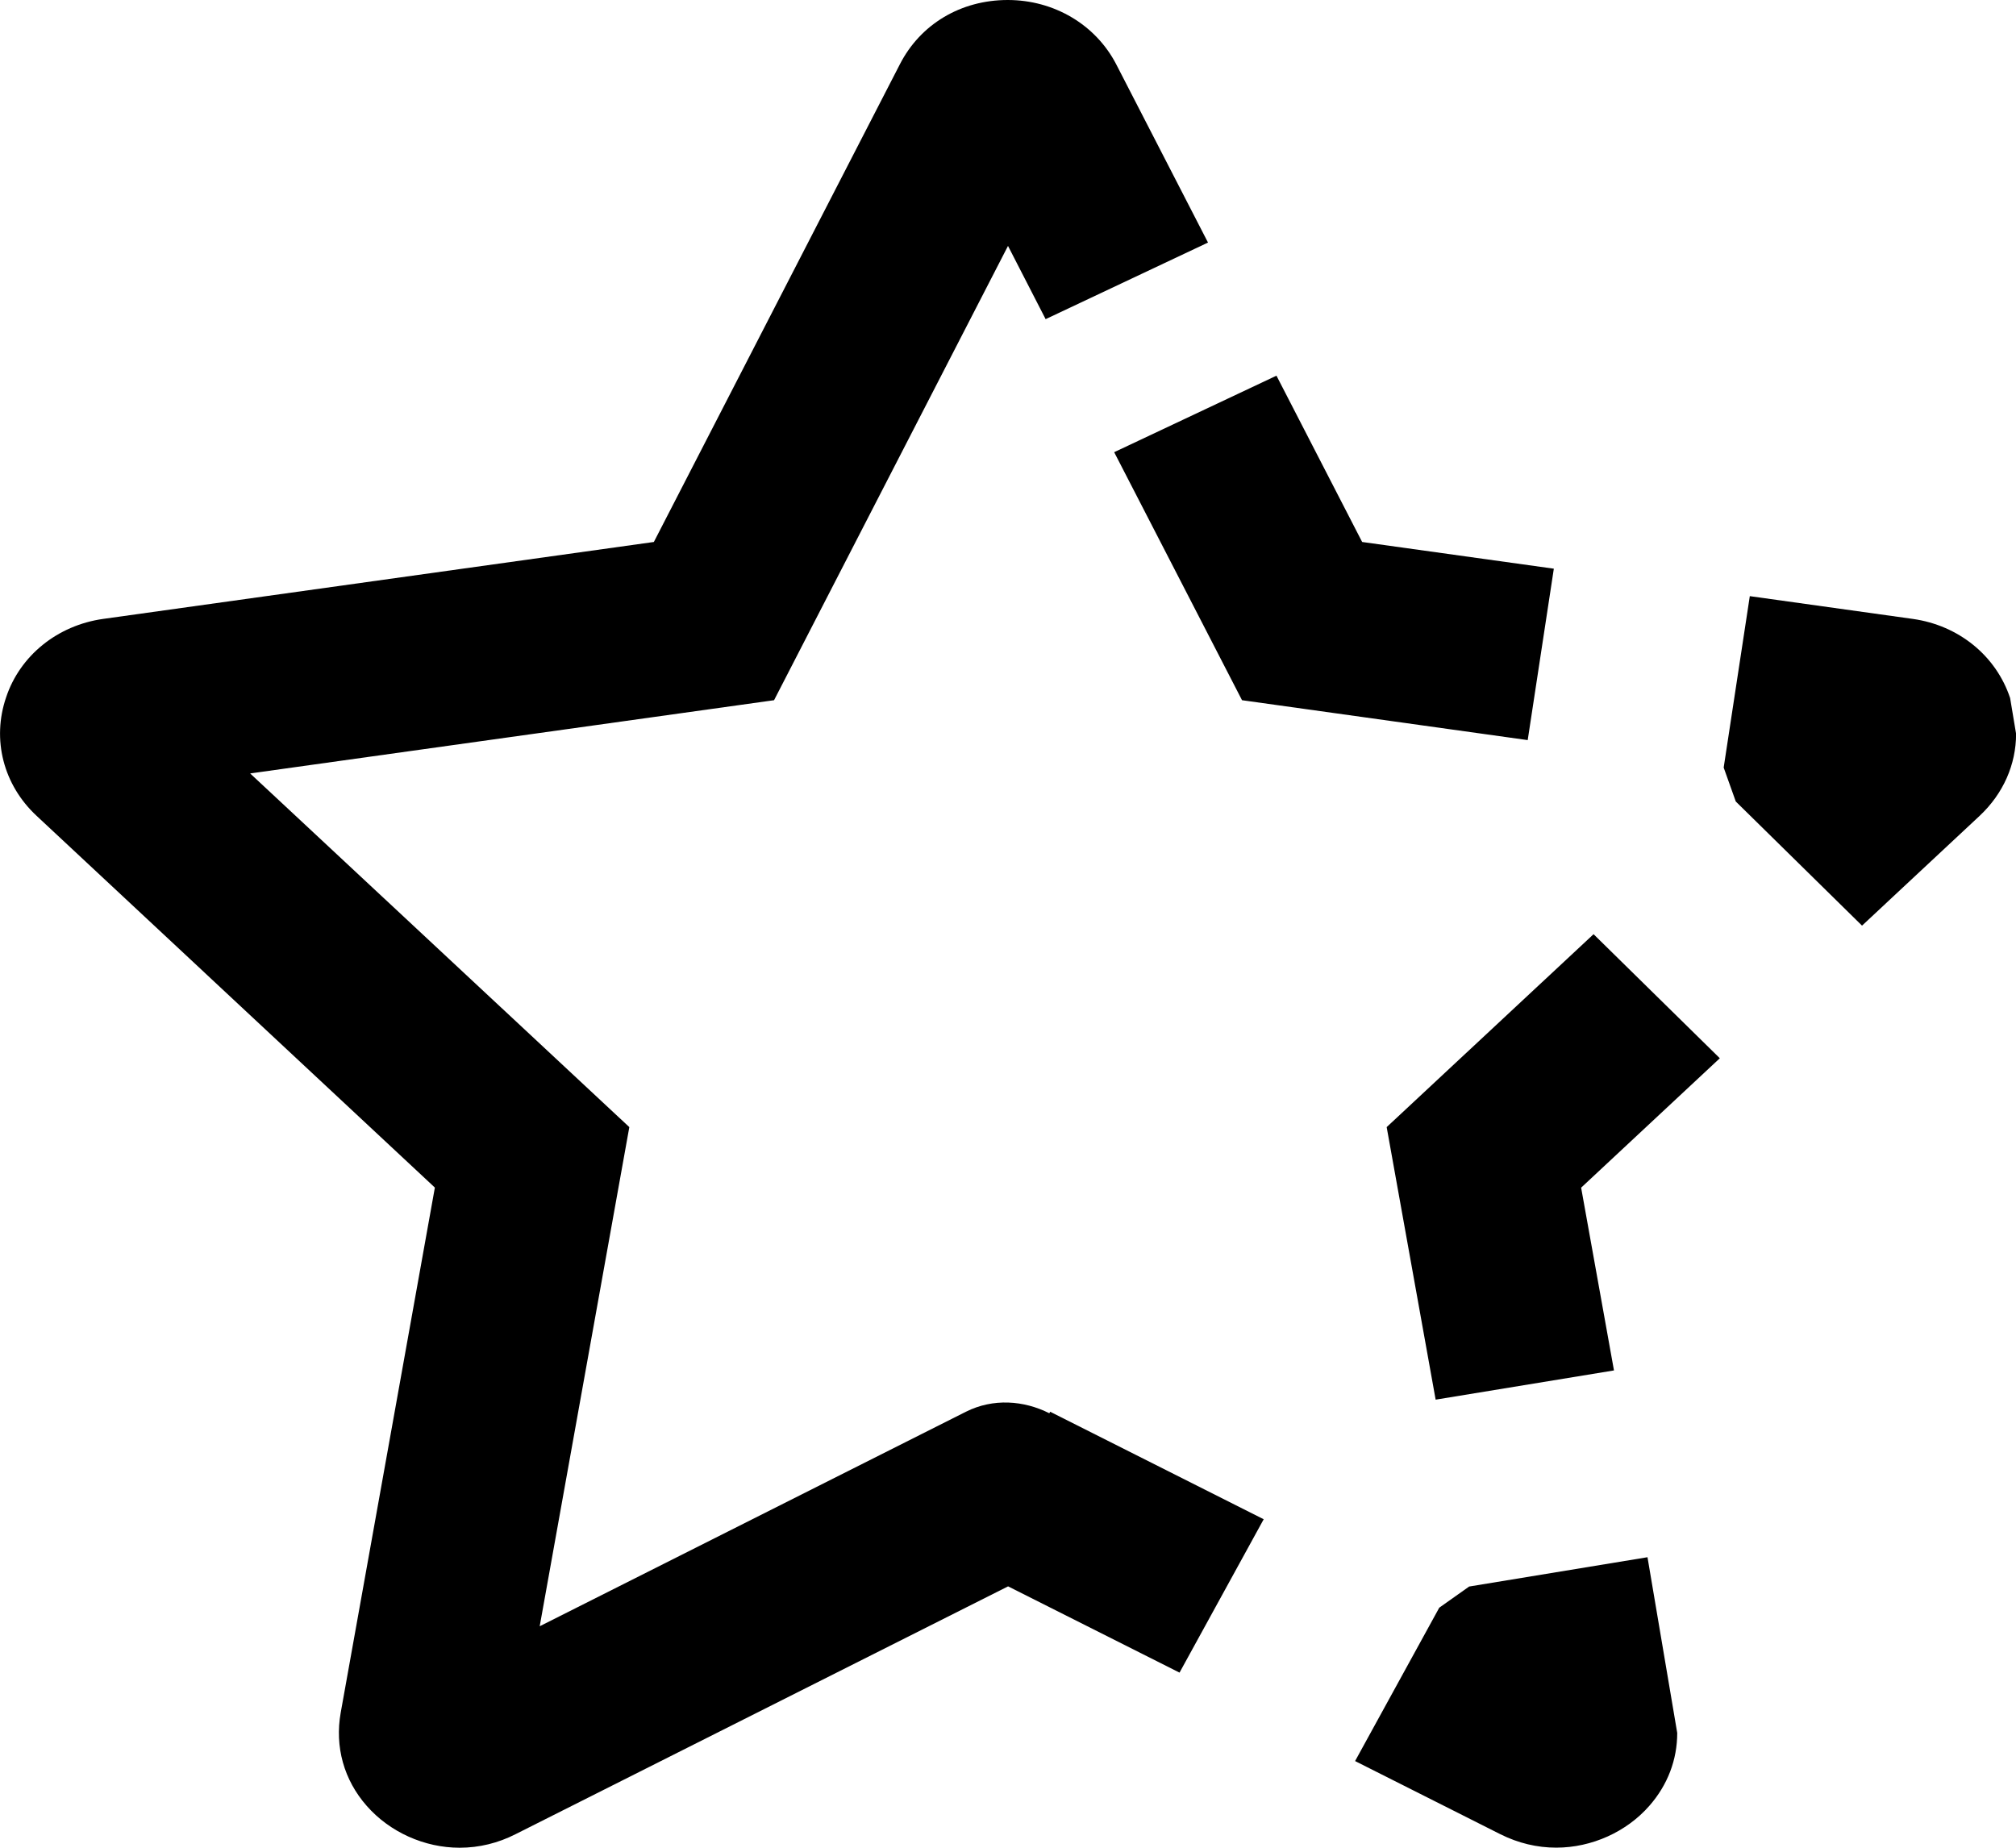 <svg viewBox="0 0 24 22" fill="none" xmlns="http://www.w3.org/2000/svg">
<path d="M17.49 18.89L17.134 19.142L16.132 20.968L17.863 21.84C18.074 21.945 18.297 21.999 18.527 21.999C18.949 21.999 19.364 21.811 19.635 21.501C19.852 21.254 19.967 20.954 19.967 20.633L19.613 18.541L17.49 18.89ZM12.492 16.827C12.189 16.674 11.824 16.646 11.499 16.809L6.425 19.363L7.492 13.42L2.978 9.209L9.215 8.337L12 2.928L12.448 3.8L14.381 2.888L13.288 0.765C13.043 0.293 12.548 0 11.997 0C11.439 0 10.958 0.287 10.713 0.765L7.784 6.453L1.228 7.369C0.682 7.446 0.238 7.807 0.073 8.302C-0.099 8.805 0.04 9.346 0.436 9.714L5.177 14.14L4.056 20.392C3.984 20.798 4.094 21.193 4.366 21.502C4.64 21.814 5.053 22 5.472 22C5.705 22 5.931 21.944 6.137 21.839L12.001 18.888L14.042 19.915L15.044 18.089L12.502 16.809L12.492 16.827ZM14.786 8.337L18.187 8.812L18.498 6.771L16.216 6.453L15.196 4.473L13.264 5.384L14.786 8.337ZM23.93 8.311C23.762 7.807 23.318 7.446 22.771 7.369L20.831 7.098L20.52 9.139L20.664 9.543L22.167 11.021L23.57 9.711C23.848 9.449 24.001 9.103 24.001 8.737L23.93 8.311ZM16.508 13.42L17.091 16.665L19.214 16.317L18.823 14.141L20.474 12.6L18.971 11.123L16.508 13.42Z" fill="black"/>
</svg>
